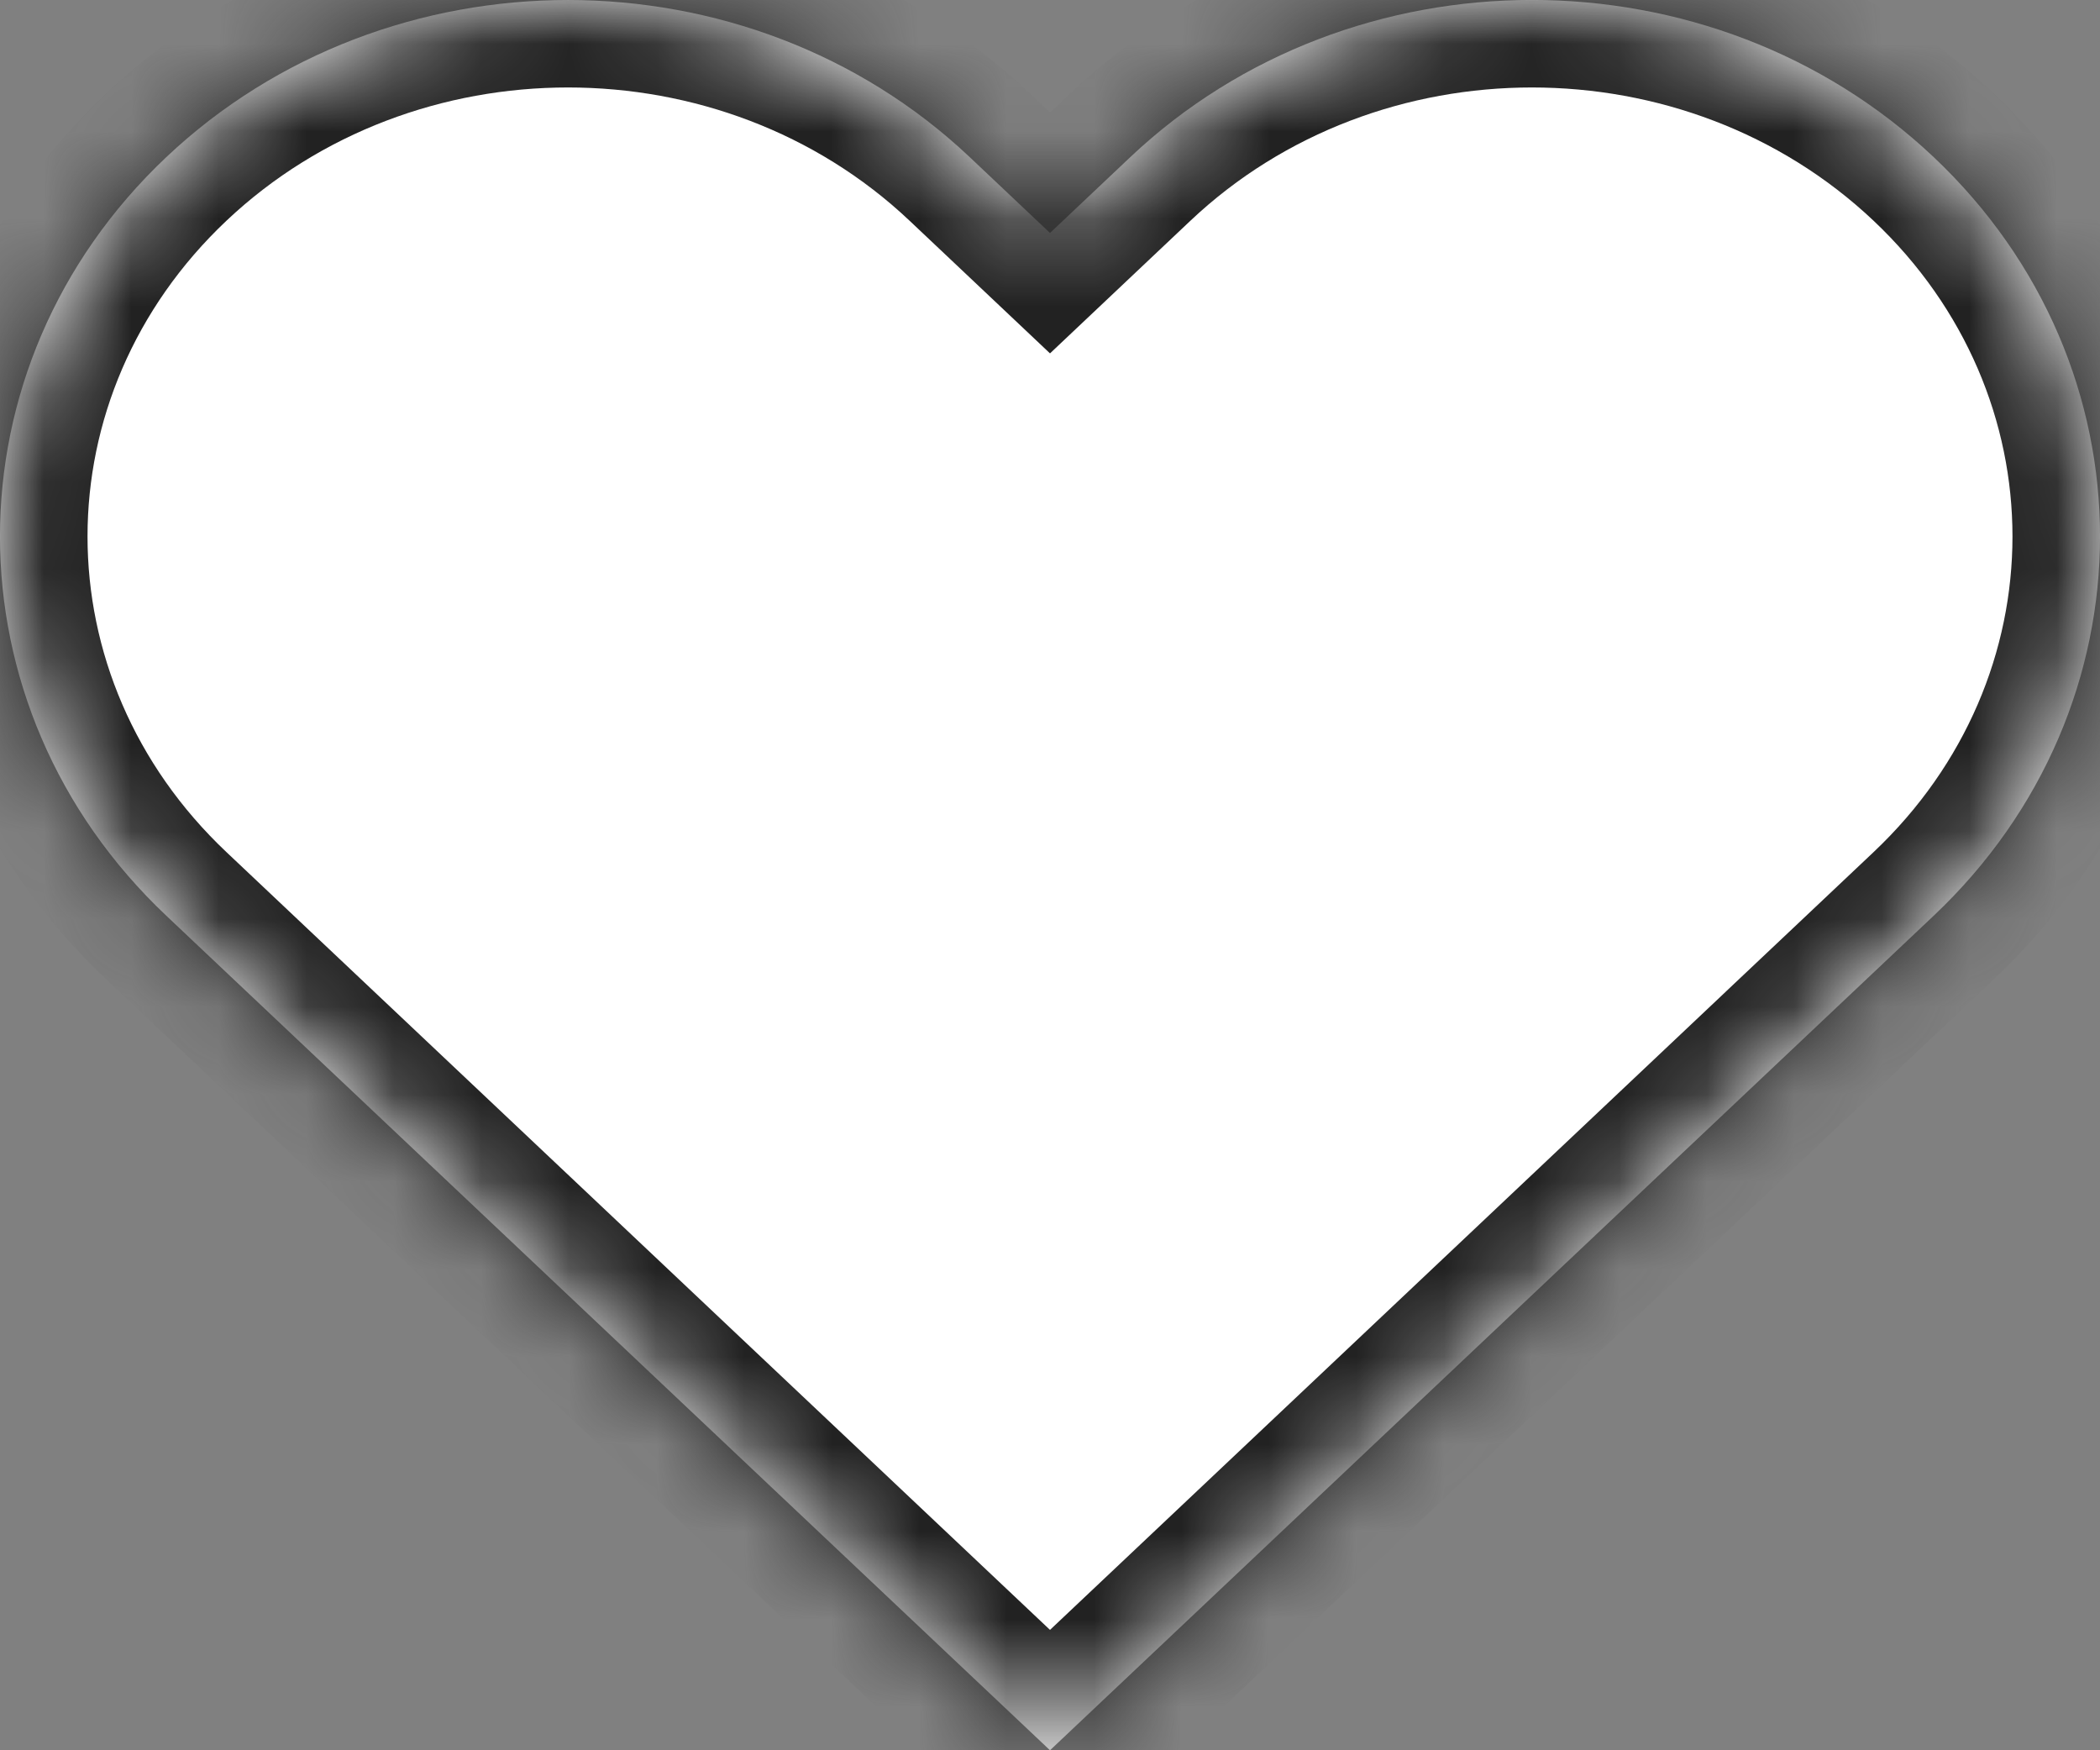 <svg width="24" height="20" viewBox="0 0 24 20" fill="none" xmlns="http://www.w3.org/2000/svg">
<rect x="0" y="0" width="24" height="20" fill="#808080" stroke="none"/>
<mask id="path-1-inside-1_102_15" fill="white">
<path fill-rule="evenodd" clip-rule="evenodd" d="M12 20L12 20L12 20L2.819 11.331L2.819 11.331L1.901 10.464C-0.634 8.07 -0.634 4.189 1.901 1.795C4.437 -0.598 8.547 -0.598 11.082 1.795L12 2.662L12.918 1.795C15.453 -0.599 19.564 -0.599 22.099 1.795C24.634 4.189 24.634 8.07 22.099 10.464L21.181 11.331L21.181 11.331L12 20Z"/>
</mask>
<path fill-rule="evenodd" clip-rule="evenodd" d="M12 20L12 20L12 20L2.819 11.331L2.819 11.331L1.901 10.464C-0.634 8.07 -0.634 4.189 1.901 1.795C4.437 -0.598 8.547 -0.598 11.082 1.795L12 2.662L12.918 1.795C15.453 -0.599 19.564 -0.599 22.099 1.795C24.634 4.189 24.634 8.07 22.099 10.464L21.181 11.331L21.181 11.331L12 20Z" fill="white"/>
<path d="M12 20L12.693 19.279L12.012 18.625L11.32 19.267L12 20ZM12 20L11.307 20.721L11.994 21.381L12.687 20.727L12 20ZM12 20L11.313 20.727L11.994 21.369L12.68 20.733L12 20ZM2.819 11.331L2.133 10.603L1.362 11.331L2.133 12.058L2.819 11.331ZM2.819 11.331L3.505 12.059L4.277 11.332L3.506 10.604L2.819 11.331ZM1.901 10.464L2.588 9.737L2.588 9.737L1.901 10.464ZM1.901 1.795L1.215 1.068L1.901 1.795ZM11.082 1.795L11.769 1.068L11.769 1.068L11.082 1.795ZM12 2.662L11.313 3.389L12 4.038L12.687 3.389L12 2.662ZM12.918 1.795L12.232 1.068L12.232 1.068L12.918 1.795ZM22.099 1.795L22.785 1.068L22.785 1.068L22.099 1.795ZM22.099 10.464L22.785 11.191L22.785 11.191L22.099 10.464ZM21.181 11.331L20.494 10.604L19.73 11.325L20.488 12.052L21.181 11.331ZM21.181 11.331L21.867 12.058L22.631 11.337L21.873 10.61L21.181 11.331ZM11.307 20.721L11.307 20.721L12.693 19.279L12.693 19.279L11.307 20.721ZM12.68 20.733L12.68 20.733L11.32 19.267L11.32 19.267L12.68 20.733ZM2.133 12.058L11.313 20.727L12.687 19.273L3.506 10.604L2.133 12.058ZM2.133 10.603L2.133 10.603L3.505 12.059L3.505 12.059L2.133 10.603ZM1.215 11.191L2.133 12.058L3.506 10.604L2.588 9.737L1.215 11.191ZM1.215 1.068C-1.738 3.857 -1.738 8.403 1.215 11.191L2.588 9.737C0.471 7.738 0.471 4.522 2.588 2.522L1.215 1.068ZM11.769 1.068C8.848 -1.689 4.135 -1.689 1.215 1.068L2.588 2.522C4.738 0.492 8.246 0.492 10.395 2.522L11.769 1.068ZM12.687 1.935L11.769 1.068L10.395 2.522L11.313 3.389L12.687 1.935ZM12.232 1.068L11.313 1.935L12.687 3.389L13.605 2.522L12.232 1.068ZM22.785 1.068C19.865 -1.689 15.152 -1.689 12.232 1.068L13.605 2.522C15.754 0.492 19.262 0.492 21.412 2.522L22.785 1.068ZM22.785 11.191C25.738 8.403 25.738 3.857 22.785 1.068L21.412 2.522C23.529 4.522 23.529 7.738 21.412 9.737L22.785 11.191ZM21.867 12.058L22.785 11.191L21.412 9.737L20.494 10.604L21.867 12.058ZM21.873 10.61L21.873 10.61L20.488 12.052L20.488 12.053L21.873 10.61ZM12.687 20.727L21.867 12.058L20.494 10.604L11.313 19.273L12.687 20.727Z" fill="#222222" mask="url(#path-1-inside-1_102_15)"/>
</svg>
